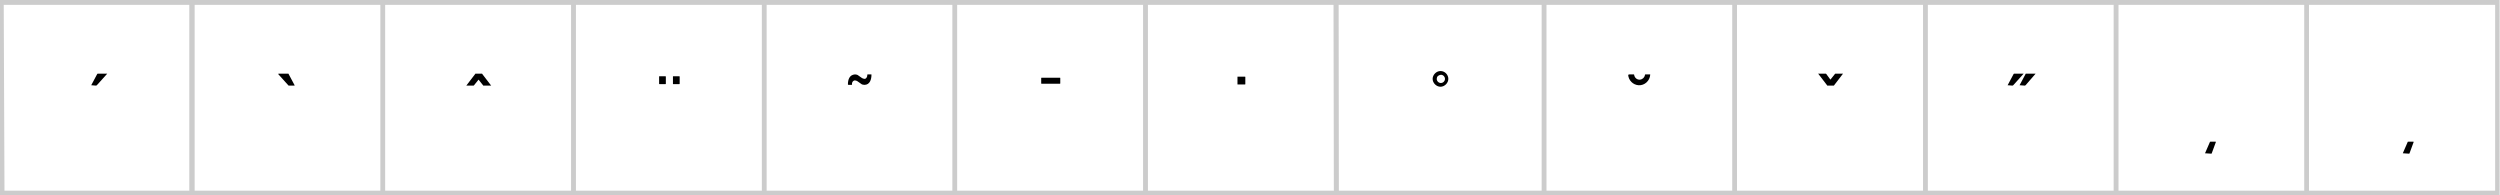 <?xml version="1.0" encoding="utf-8"?>
<!-- Generator: Adobe Illustrator 22.1.0, SVG Export Plug-In . SVG Version: 6.00 Build 0)  -->
<svg version="1.1" id="Layer_1" xmlns="http://www.w3.org/2000/svg" xmlns:xlink="http://www.w3.org/1999/xlink" x="0px" y="0px"
	 viewBox="0 0 668.7 52.2" style="enable-background:new 0 0 668.7 52.2;" xml:space="preserve">
<style type="text/css">
	.st0{fill:none;}
	.st1{fill:#CCCCCC;}
</style>
<title>Asset 15</title>
<line class="st0" x1="0.2" y1="0.6" x2="51.6" y2="0.6"/>
<line class="st0" x1="51.6" y1="0.6" x2="102.6" y2="0.6"/>
<line class="st0" x1="102.6" y1="0.6" x2="153.6" y2="0.6"/>
<line class="st0" x1="153.6" y1="0.6" x2="204.6" y2="0.6"/>
<line class="st0" x1="204.6" y1="0.6" x2="255.5" y2="0.6"/>
<line class="st0" x1="255.5" y1="0.6" x2="306.5" y2="0.6"/>
<line class="st0" x1="306.5" y1="0.6" x2="357" y2="0.6"/>
<line class="st0" x1="357" y1="0.6" x2="413.1" y2="0.6"/>
<line class="st0" x1="413.1" y1="0.6" x2="464.1" y2="0.6"/>
<line class="st0" x1="464.1" y1="0.6" x2="515.1" y2="0.6"/>
<line class="st0" x1="515.1" y1="0.6" x2="566.1" y2="0.6"/>
<line class="st0" x1="566.1" y1="0.6" x2="617" y2="0.6"/>
<line class="st0" x1="617" y1="0.6" x2="668.5" y2="0.6"/>
<line class="st0" x1="668" y1="51.2" x2="668" y2="1.1"/>
<g>
	<path class="st1" d="M668.6,52.3h-52.2V0h52.2V52.3z M617.6,51h49.8V1.3h-49.8V51z"/>
</g>
<g>
	<path class="st1" d="M617.6,52.3h-52.2V0h52.2V52.3z M566.6,51h49.8V1.3h-49.8V51z"/>
</g>
<g>
	<path class="st1" d="M566.6,52.3h-52.2V0h52.2V52.3z M515.6,51h49.8V1.3h-49.8V51z"/>
</g>
<g>
	<path class="st1" d="M515.6,52.3h-52.2V0h52.2V52.3z M464.6,51h49.8V1.3h-49.8V51z"/>
</g>
<g>
	<path class="st1" d="M464.6,52.3h-52.2V0h52.2V52.3z M413.6,51h49.8V1.3h-49.8V51z"/>
</g>
<g>
	<path class="st1" d="M413.6,52.3h-56.8L356.7,0h56.9V52.3z M358.1,51h54.3V1.3H358L358.1,51z"/>
</g>
<g>
	<path class="st1" d="M358,52.3h-52.2V0H358V52.3z M307,51h49.8V1.3H307V51z"/>
</g>
<g>
	<path class="st1" d="M307,52.3h-52.2V0H307V52.3z M256,51h49.8V1.3H256V51z"/>
</g>
<g>
	<path class="st1" d="M256,52.3h-52.2V0H256V52.3z M205,51h49.8V1.3H205V51z"/>
</g>
<g>
	<path class="st1" d="M205,52.3h-52.2V0H205V52.3z M154,51h49.8V1.3H154V51z"/>
</g>
<g>
	<path class="st1" d="M154,52.3h-52.2V0H154V52.3z M103,51h49.8V1.3H103V51z"/>
</g>
<g>
	<path class="st1" d="M103,52.3H50.7V0H103V52.3z M52,51h49.8V1.3H52V51z"/>
</g>
<g>
	<path class="st1" d="M52,52.3H0L-0.3,0H52V52.3z M1.2,51h49.5V1.3H1L1.2,51z"/>
</g>
<line class="st0" x1="0.6" y1="51.2" x2="0.6" y2="1.1"/>
<line class="st0" x1="51.6" y1="51.2" x2="51.6" y2="1.1"/>
<line class="st0" x1="102.6" y1="51.2" x2="102.6" y2="1.1"/>
<line class="st0" x1="153.6" y1="51.2" x2="153.6" y2="1.1"/>
<line class="st0" x1="204.6" y1="51.2" x2="204.6" y2="1.1"/>
<line class="st0" x1="255.5" y1="51.2" x2="255.5" y2="1.1"/>
<line class="st0" x1="306.5" y1="51.2" x2="306.5" y2="1.1"/>
<line class="st0" x1="357.5" y1="51.2" x2="357.5" y2="1.1"/>
<line class="st0" x1="413.1" y1="51.2" x2="413.1" y2="1.1"/>
<line class="st0" x1="464.1" y1="51.2" x2="464.1" y2="1.1"/>
<line class="st0" x1="515.1" y1="51.2" x2="515.1" y2="1.1"/>
<line class="st0" x1="566.1" y1="51.2" x2="566.1" y2="1.1"/>
<line class="st0" x1="617" y1="51.2" x2="617" y2="1.1"/>
<line class="st0" x1="0.2" y1="51.6" x2="51.6" y2="51.6"/>
<line class="st0" x1="51.6" y1="51.6" x2="102.6" y2="51.6"/>
<line class="st0" x1="102.6" y1="51.6" x2="153.6" y2="51.6"/>
<line class="st0" x1="153.6" y1="51.6" x2="204.6" y2="51.6"/>
<line class="st0" x1="204.6" y1="51.6" x2="255.5" y2="51.6"/>
<line class="st0" x1="255.5" y1="51.6" x2="306.5" y2="51.6"/>
<line class="st0" x1="306.5" y1="51.6" x2="357.5" y2="51.6"/>
<line class="st0" x1="357.5" y1="51.6" x2="413.1" y2="51.6"/>
<line class="st0" x1="413.1" y1="51.6" x2="464.1" y2="51.6"/>
<line class="st0" x1="464.1" y1="51.6" x2="515.1" y2="51.6"/>
<line class="st0" x1="515.1" y1="51.6" x2="566.1" y2="51.6"/>
<line class="st0" x1="566.1" y1="51.6" x2="617" y2="51.6"/>
<line class="st0" x1="617" y1="51.6" x2="668.5" y2="51.6"/>
<path d="M24.4,22.8l1.6-3c0.1-0.1,0.1-0.1,0.2-0.1h2.4c0.1,0,0.1,0,0,0.1l-2.7,3c-0.1,0-0.1,0.1-0.2,0.1L24.4,22.8
	C24.4,22.9,24.4,22.9,24.4,22.8z"/>
<path d="M74.6,19.7H77c0.1,0,0.2,0,0.2,0.1l1.6,3c0,0.1,0,0.1-0.1,0.1h-1.4c-0.1,0-0.1,0-0.2-0.1l-2.7-3
	C74.5,19.7,74.5,19.7,74.6,19.7z"/>
<path d="M124.8,22.8l2.3-3c0-0.1,0.1-0.1,0.2-0.1h1.5c0.1,0,0.2,0,0.2,0.1l2.3,3c0.1,0.1,0.1,0.1,0,0.1h-1.9c-0.1,0-0.2,0-0.2-0.1
	l-1.2-1.5l-1.2,1.5c-0.1,0.1-0.1,0.1-0.2,0.1h-1.9C124.8,22.9,124.7,22.9,124.8,22.8z"/>
<path d="M176.3,22.4v-1.9c0-0.1,0-0.1,0.1-0.1c0,0,0,0,0,0h1.6c0.1,0,0.1,0.1,0.1,0.1c0,0,0,0,0,0v1.9c0,0.1-0.1,0.1-0.1,0.1h-1.6
	C176.3,22.5,176.3,22.4,176.3,22.4z M180.1,20.4h1.6c0.1,0,0.1,0.1,0.1,0.1c0,0,0,0,0,0v1.9c0,0.1-0.1,0.1-0.1,0.1h-1.6
	c-0.1,0-0.1,0-0.1-0.1c0,0,0,0,0,0v-1.9C180,20.4,180,20.4,180.1,20.4C180.1,20.3,180.1,20.3,180.1,20.4L180.1,20.4z"/>
<path d="M226.8,22.6c0-1.3,0.4-2.6,1.9-2.7c0.3,0,0.7,0.1,0.9,0.3l1,0.7c0.2,0.1,0.5,0.2,0.7,0.2c0.3,0,0.7-0.4,0.7-1.1
	c0-0.1,0-0.1,0.1-0.1c0,0,0,0,0,0h0.9c0.1,0,0.1,0,0.1,0.1c0,0,0,0,0,0c0,1.2-0.4,2.7-1.9,2.7c-0.3,0-0.7-0.1-0.9-0.3l-1-0.7
	c-0.2-0.1-0.4-0.2-0.7-0.2c-0.5,0.1-0.8,0.6-0.7,1.1c0,0.1-0.1,0.1-0.1,0.1H227C226.9,22.7,226.9,22.7,226.8,22.6
	C226.8,22.6,226.8,22.6,226.8,22.6z"/>
<path d="M278.6,20.8h4.9c0.1,0,0.1,0,0.1,0.1c0,0,0,0,0,0v1.4c0,0.1-0.1,0.1-0.1,0.1l0,0h-4.9c-0.1,0-0.1-0.1-0.1-0.1c0,0,0,0,0,0
	v-1.4C278.5,20.8,278.5,20.8,278.6,20.8C278.6,20.8,278.6,20.7,278.6,20.8z"/>
<path d="M331.1,20.5h1.9c0.1,0,0.1,0.1,0.1,0.1c0,0,0,0,0,0v1.9c0,0.1-0.1,0.1-0.1,0.1h-1.9c-0.1,0-0.1,0-0.1-0.1c0,0,0,0,0,0v-1.9
	C331,20.5,331,20.5,331.1,20.5z"/>
<path d="M385.3,19c1.2,0,2.1,1,2.1,2.1s-1,2.1-2.1,2.1s-2.1-1-2.1-2.1C383.2,20,384.2,19,385.3,19L385.3,19z M384.3,21.1
	c0,0.6,0.5,1.1,1.1,1.1c0.6,0,1.1-0.5,1.1-1.1c0-0.6-0.5-1.1-1.1-1.1C384.7,20.1,384.3,20.5,384.3,21.1
	C384.3,21.2,384.3,21.2,384.3,21.1L384.3,21.1z"/>
<path d="M435.8,19.9h1.2c0.1,0,0.1,0.1,0.1,0.1c0,0,0,0,0,0c0.1,0.8,0.8,1.4,1.6,1.3c0.7-0.1,1.2-0.6,1.3-1.3c0-0.1,0.1-0.1,0.1-0.1
	h1.2c0.1,0,0.1,0,0.1,0.1c0,0,0,0,0,0c-0.1,1.6-1.5,2.9-3.1,2.8c-1.5-0.1-2.7-1.3-2.8-2.8C435.7,20,435.7,19.9,435.8,19.9
	C435.8,19.9,435.8,19.9,435.8,19.9z"/>
<path d="M486.4,19.7h1.9c0.1,0,0.1,0,0.2,0.1l1.1,1.5l1.2-1.5c0.1-0.1,0.1-0.1,0.2-0.1h1.9c0.1,0,0.1,0,0,0.1l-2.3,3
	c0,0.1-0.1,0.1-0.2,0.1h-1.5c-0.1,0-0.2,0-0.2-0.1l-2.3-3C486.3,19.8,486.3,19.7,486.4,19.7z"/>
<path d="M537,22.8l1.6-3c0.1-0.1,0.1-0.1,0.2-0.1h2.4c0.1,0,0.1,0,0,0.1l-2.7,3c-0.1,0-0.1,0.1-0.2,0.1L537,22.8
	C537,22.9,537,22.9,537,22.8z M540.2,22.8l1.6-3c0-0.1,0.1-0.1,0.2-0.1h2.4c0.1,0,0.1,0,0,0.1l-2.6,3c-0.1,0-0.1,0.1-0.2,0.1
	L540.2,22.8C540.2,22.9,540.1,22.9,540.2,22.8L540.2,22.8z"/>
<path d="M589.8,41l1.3-3c0-0.1,0.1-0.1,0.2-0.1h1.3c0.1,0,0.1,0,0.1,0.1l-1.1,3c0,0.1-0.1,0.1-0.2,0.1L589.8,41
	C589.8,41.1,589.8,41.1,589.8,41z"/>
<path d="M642.7,41l1.3-3c0-0.1,0.1-0.1,0.2-0.1h1.3c0.1,0,0.1,0,0.1,0.1l-1.1,3c0,0.1-0.1,0.1-0.2,0.1L642.7,41
	C642.7,41.1,642.6,41.1,642.7,41z"/>
</svg>
